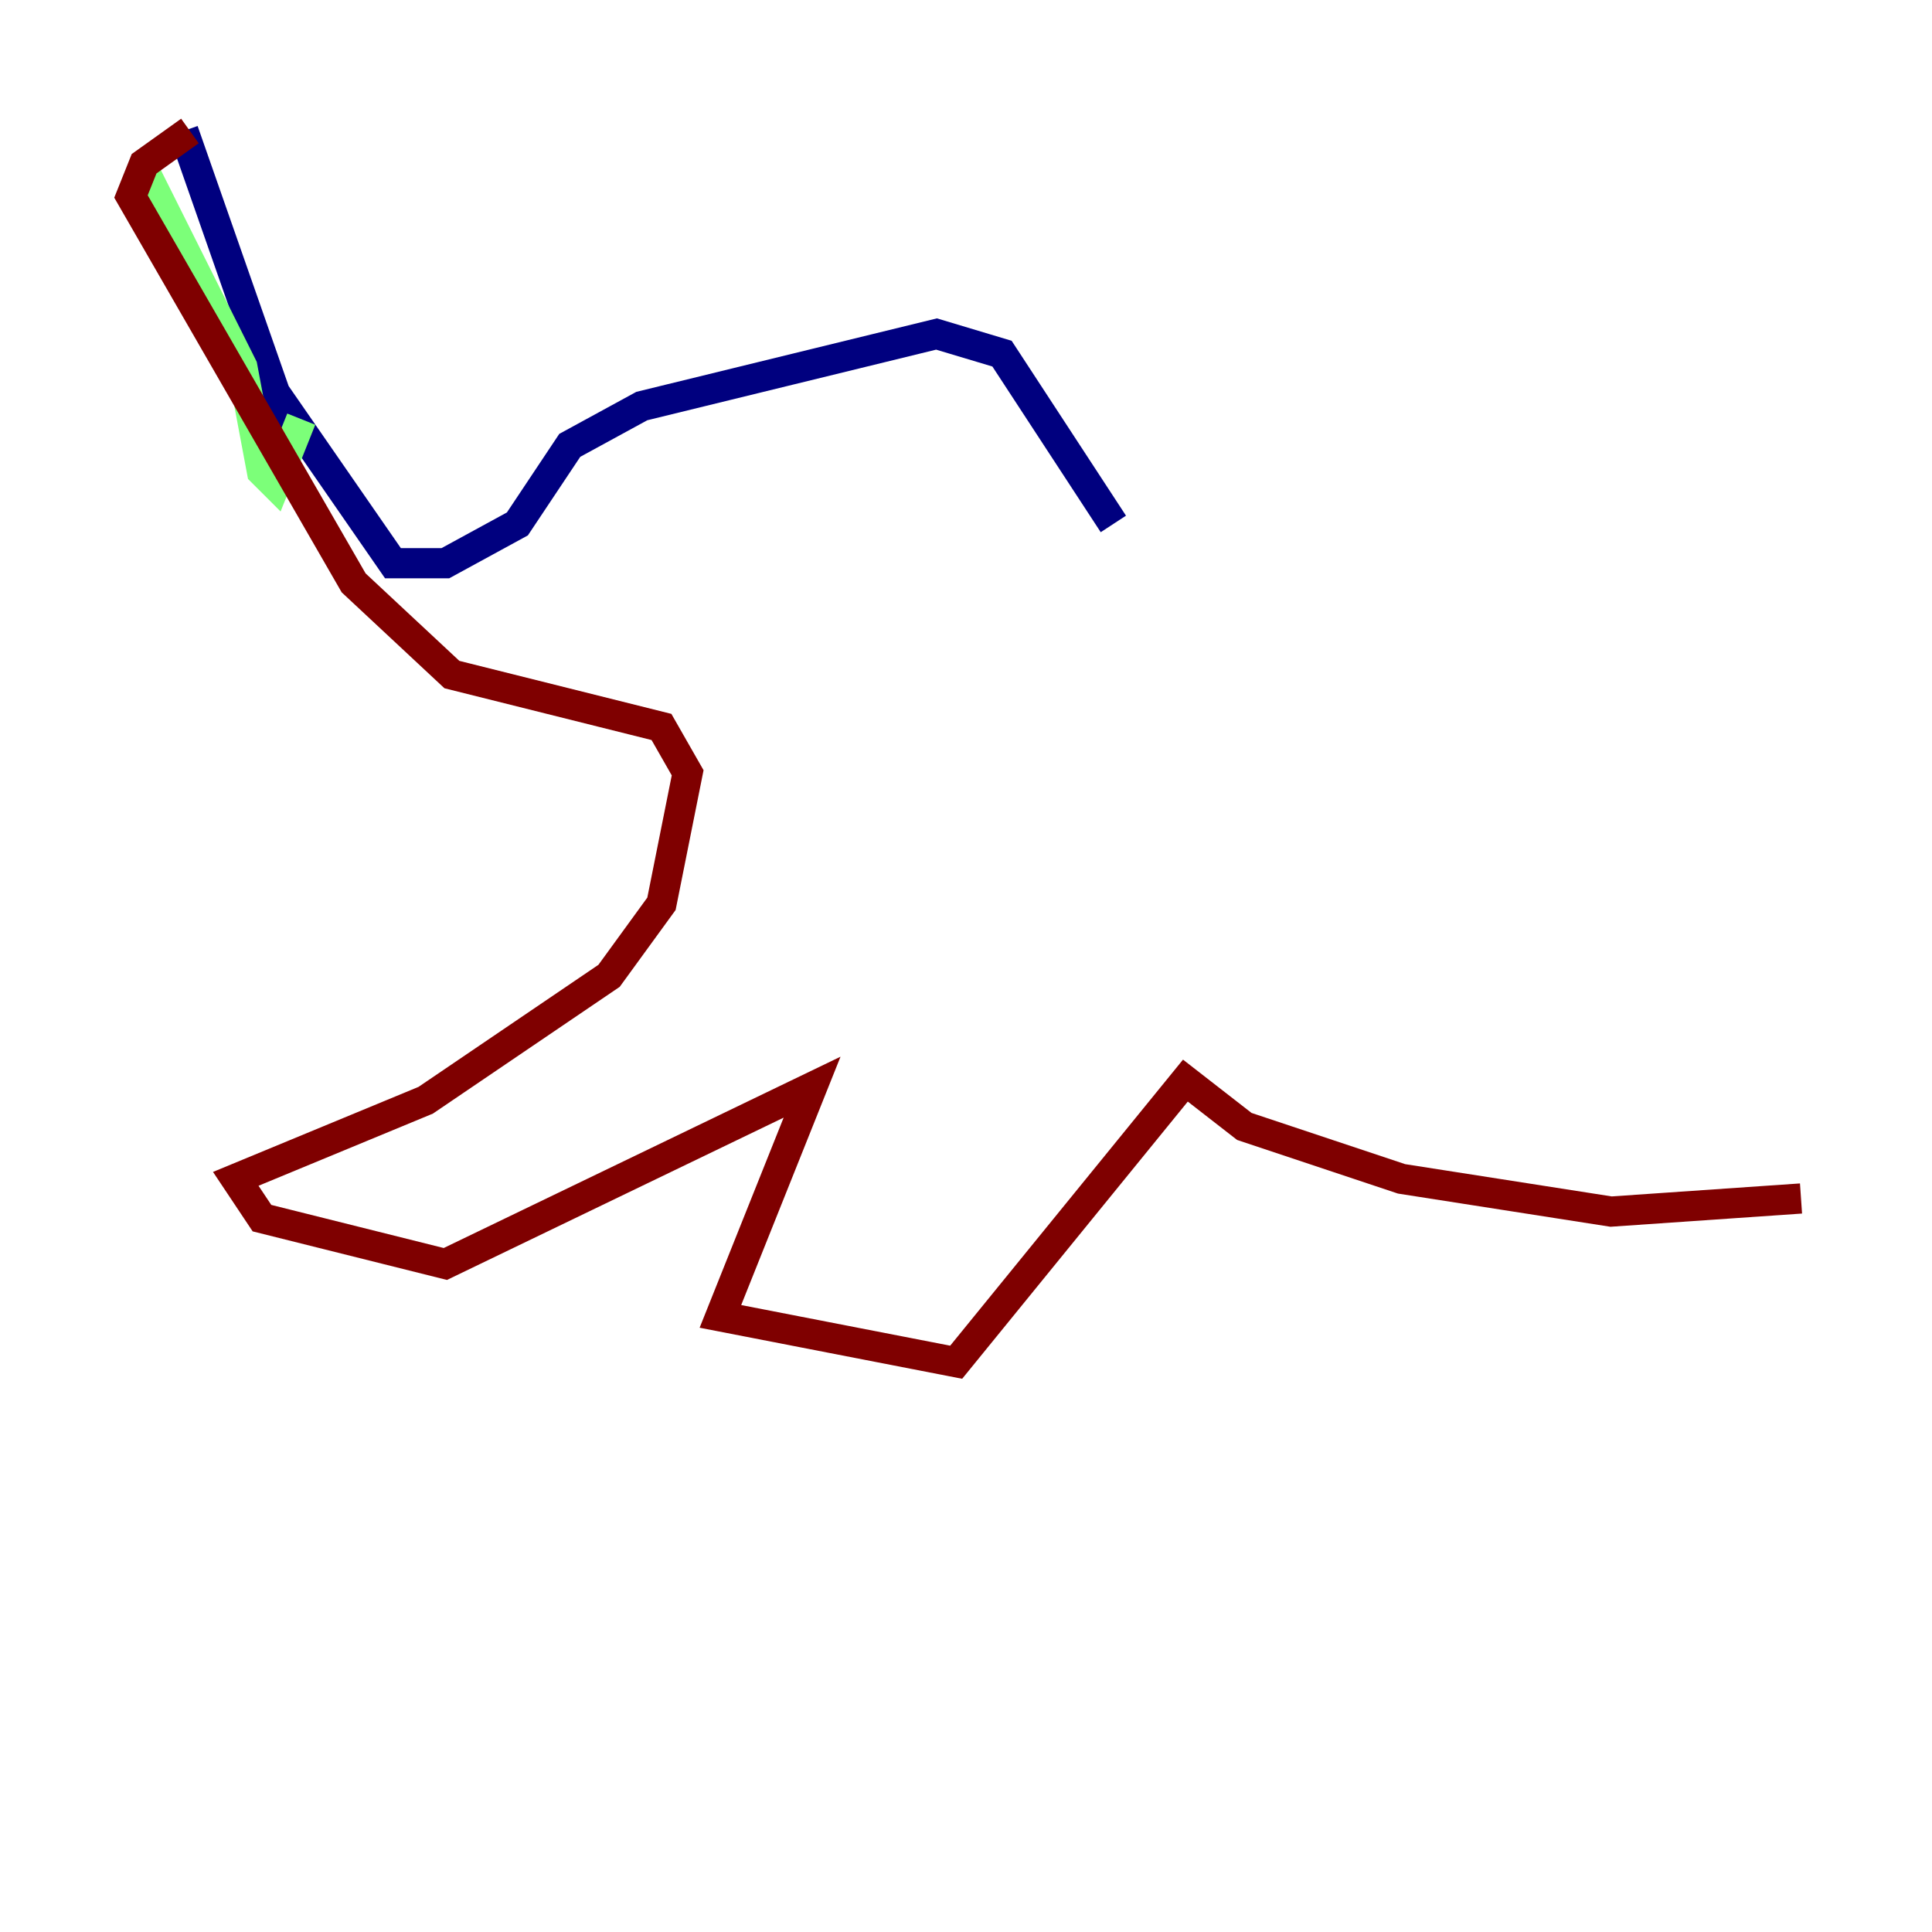 <?xml version="1.0" encoding="utf-8" ?>
<svg baseProfile="tiny" height="128" version="1.2" viewBox="0,0,128,128" width="128" xmlns="http://www.w3.org/2000/svg" xmlns:ev="http://www.w3.org/2001/xml-events" xmlns:xlink="http://www.w3.org/1999/xlink"><defs /><polyline fill="none" points="73.763,34.712 66.386,23.43 62.047,22.129 42.522,26.902 37.749,29.505 34.278,34.712 29.505,37.315 26.034,37.315 18.224,26.034 12.149,8.678" stroke="#00007f" stroke-width="2" /><polyline fill="none" points="9.546,11.281 16.054,24.298 17.356,31.241 18.224,32.108 19.959,27.77" stroke="#7cff79" stroke-width="2" /><polyline fill="none" points="12.583,8.678 9.546,10.848 8.678,13.017 23.43,38.617 29.939,44.691 43.824,48.163 45.559,51.2 43.824,59.878 40.352,64.651 28.203,72.895 15.62,78.102 17.356,80.705 29.505,83.742 53.803,72.027 47.729,87.214 63.349,90.251 78.536,71.593 82.441,74.63 92.854,78.102 106.739,80.271 119.322,79.403" stroke="#7f0000" stroke-width="2" /></svg>
